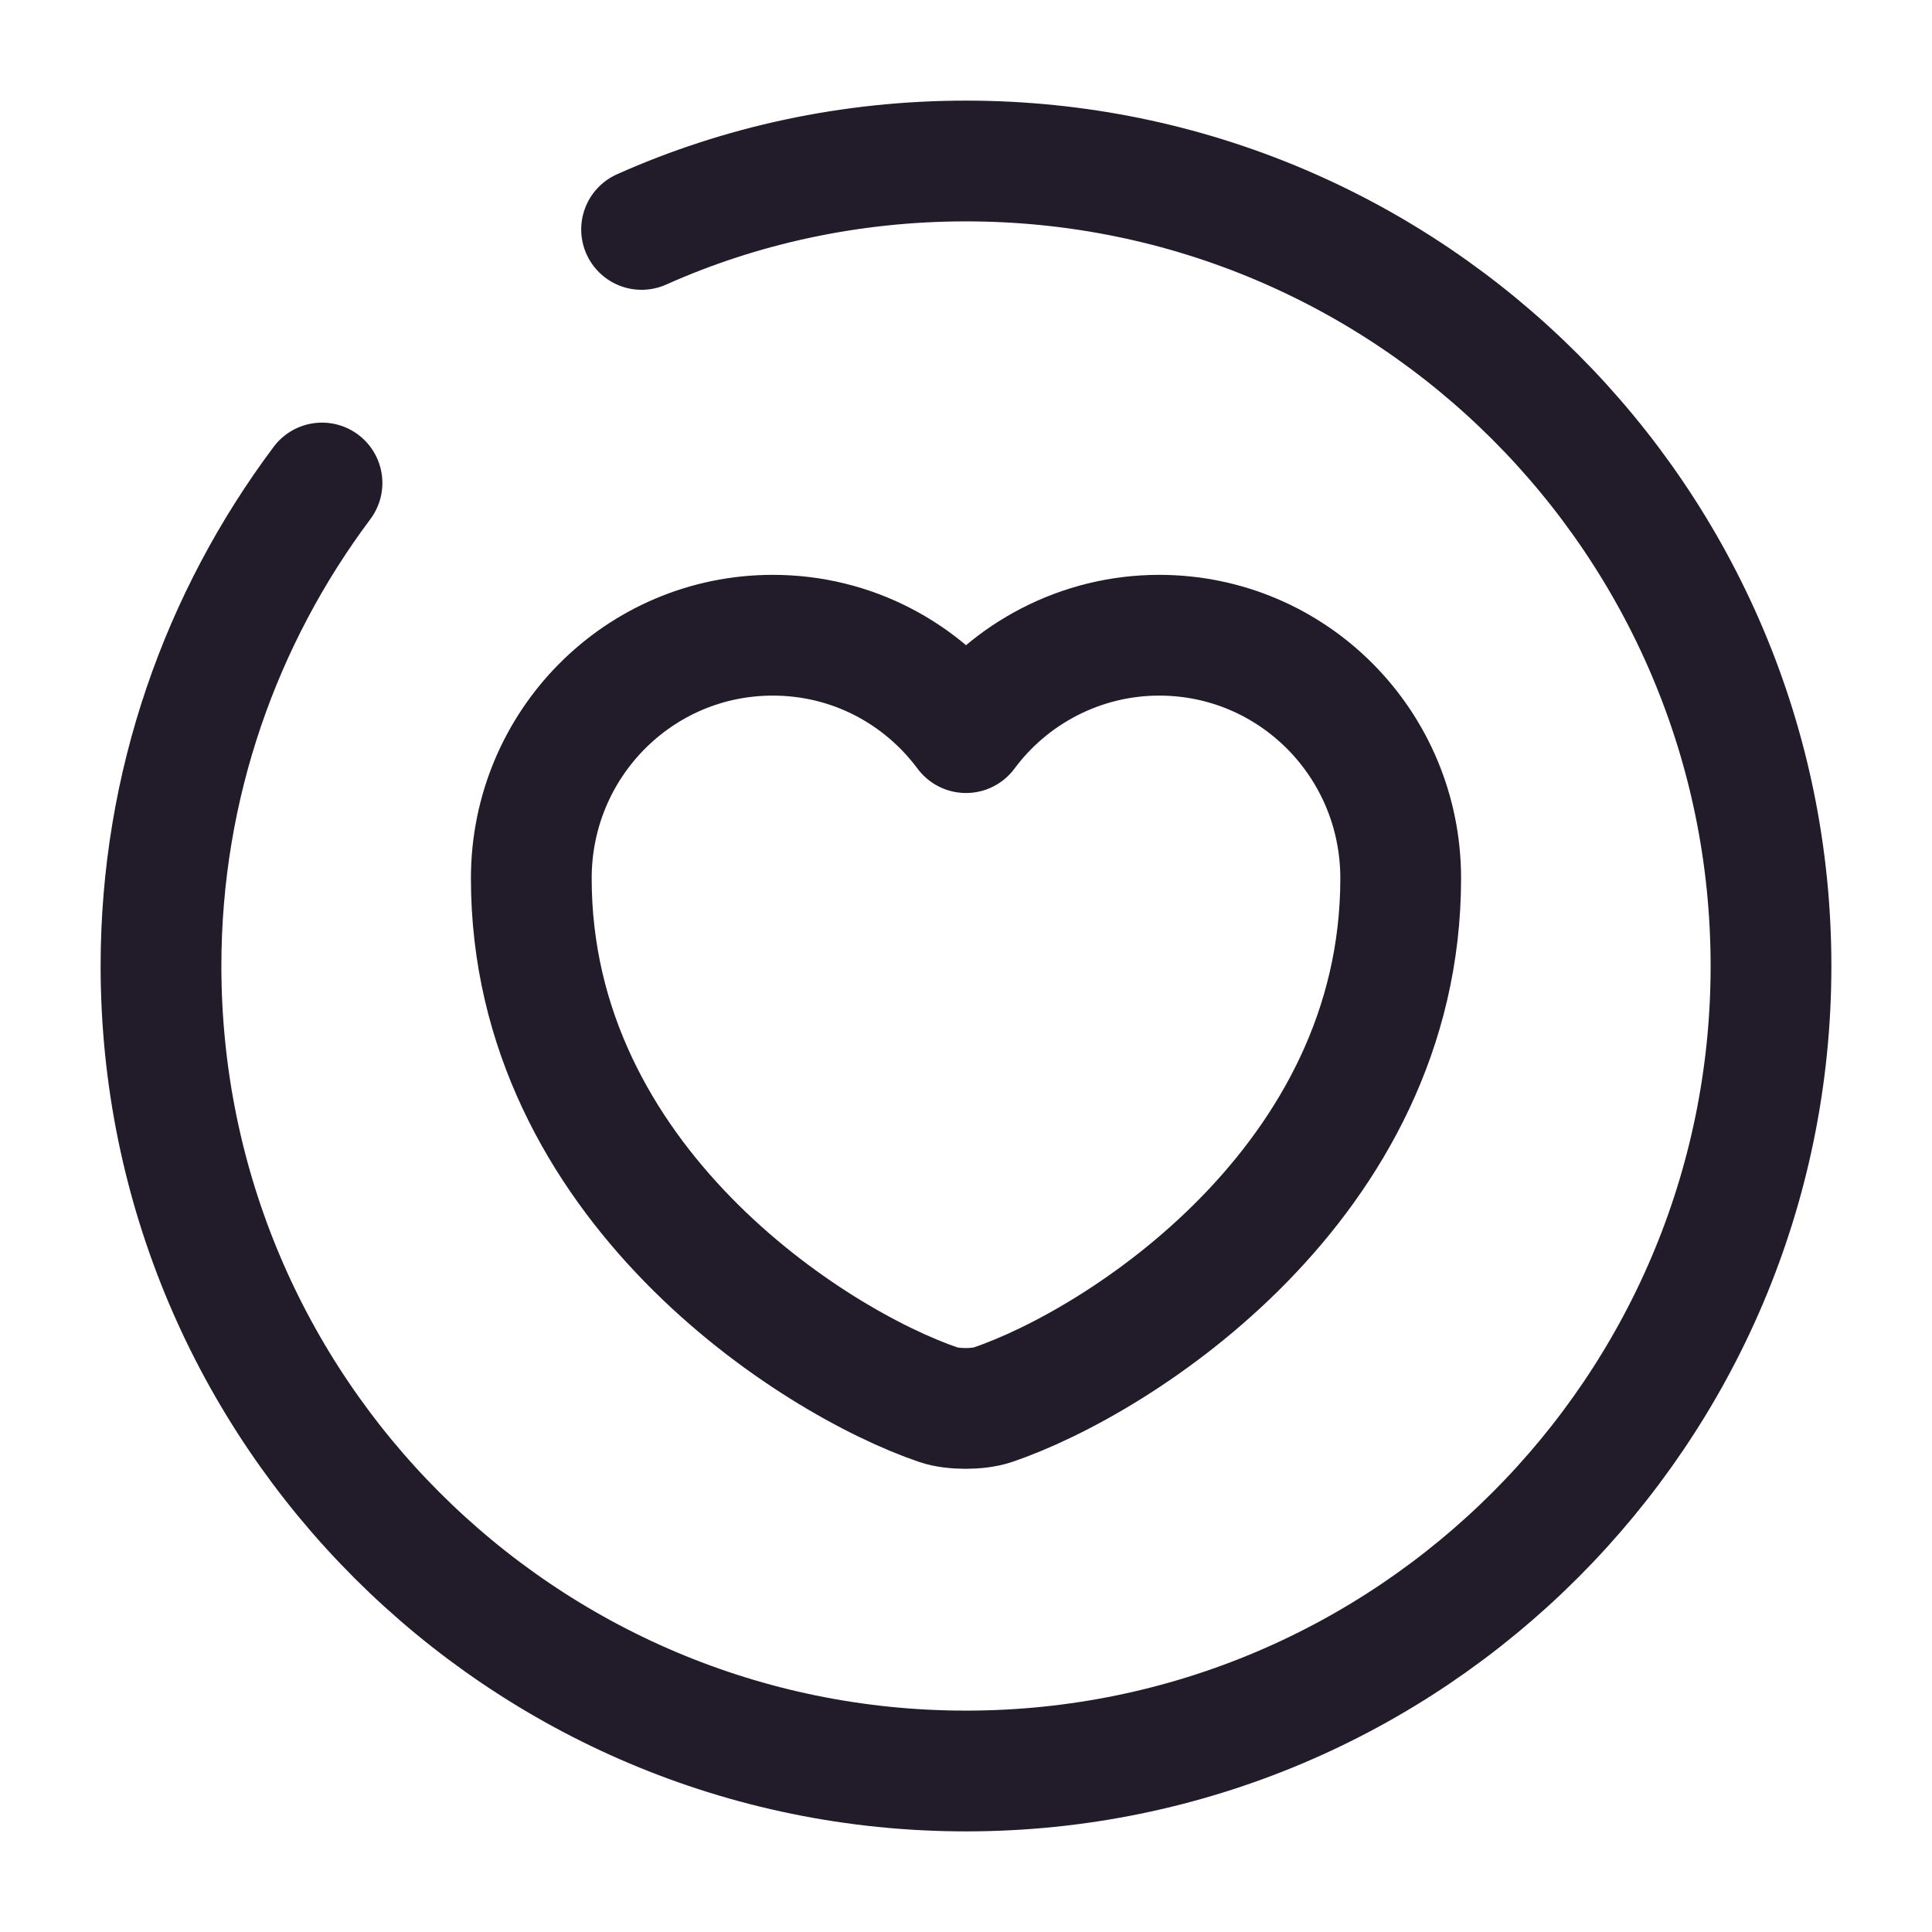<svg width="24" height="24" viewBox="0 0 24 24" fill="none" xmlns="http://www.w3.org/2000/svg">
<path d="M12.33 17.451C12.15 17.511 11.84 17.511 11.66 17.451C10.1 16.921 6.6 14.691 6.6 10.911C6.6 9.241 7.94 7.891 9.6 7.891C10.58 7.891 11.45 8.361 12 9.101C12.54 8.371 13.42 7.891 14.4 7.891C16.06 7.891 17.4 9.241 17.4 10.911C17.4 14.691 13.9 16.921 12.33 17.451Z" stroke="#211B2A" stroke-width="1.5" stroke-linecap="round" stroke-linejoin="round"/>
<path d="M4 6C2.75 7.67 2 9.75 2 12C2 17.52 6.48 22 12 22C17.52 22 22 17.52 22 12C22 6.48 17.52 2 12 2C10.57 2 9.2 2.3 7.97 2.85" stroke="#211B2A" stroke-width="1.5" stroke-linecap="round" stroke-linejoin="round"/>
</svg>
